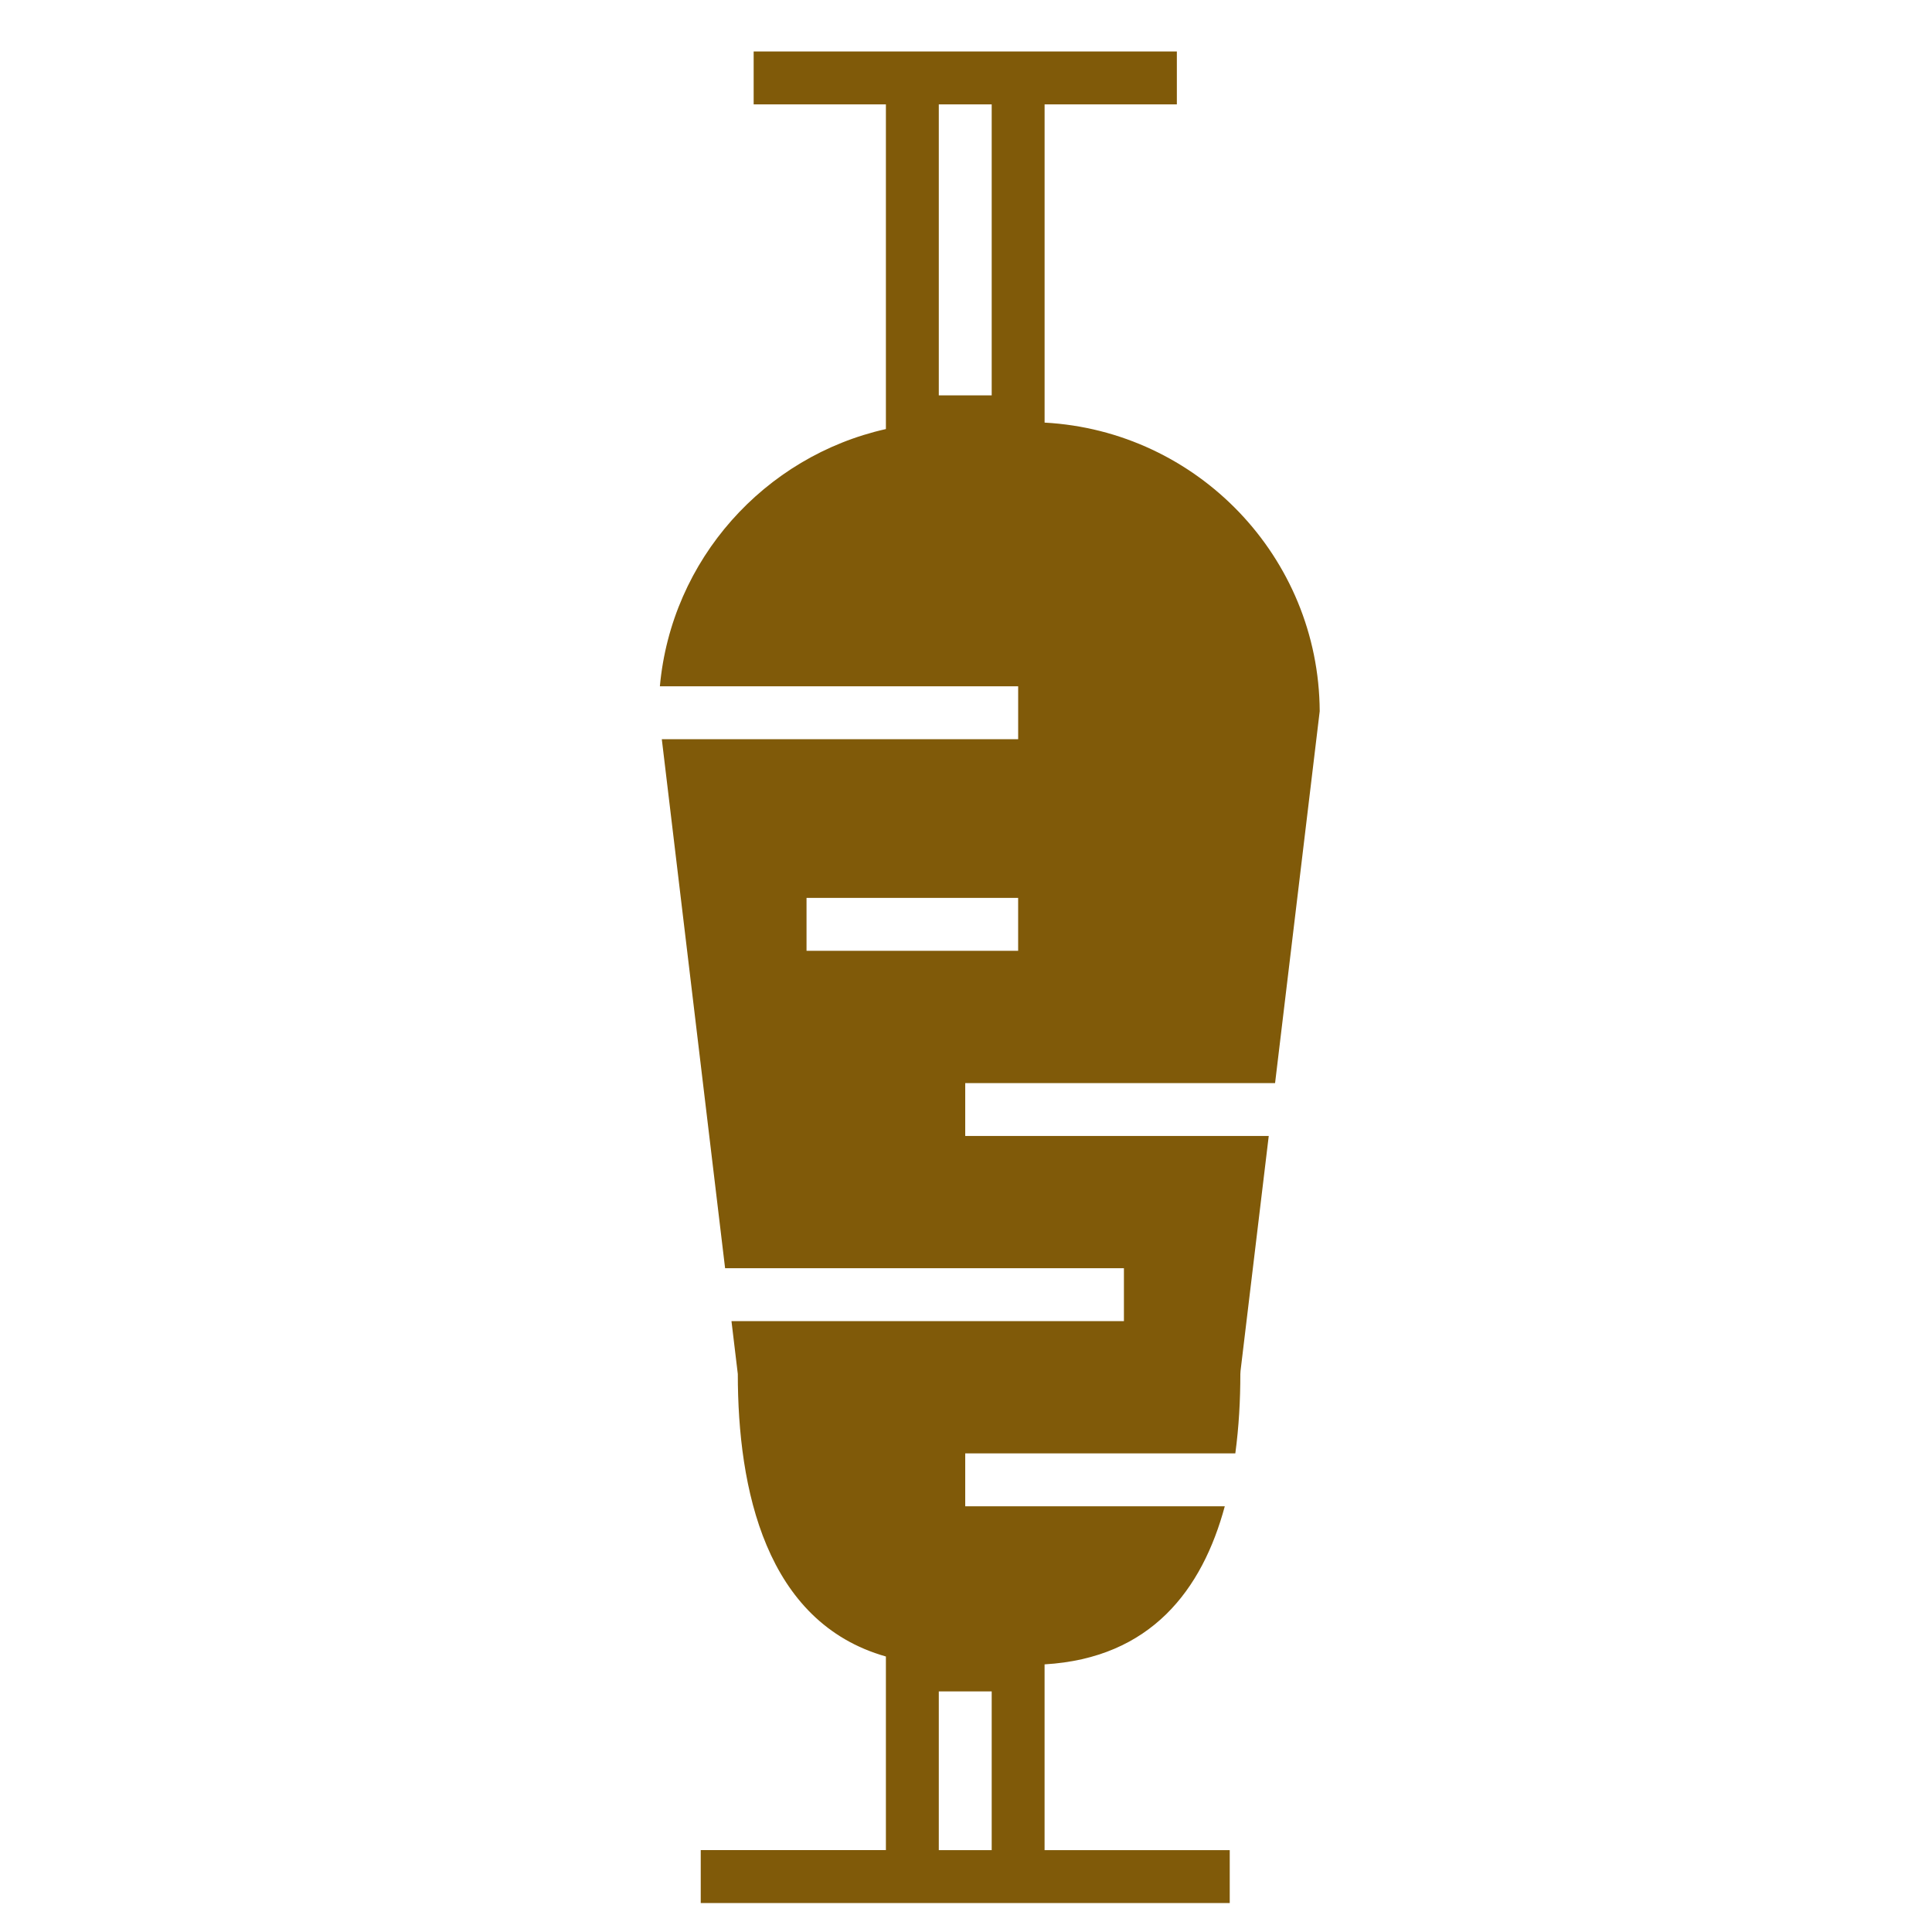 <svg fill="#805A09" xmlns="http://www.w3.org/2000/svg" xmlns:xlink="http://www.w3.org/1999/xlink" version="1.1" x="0px" y="0px" viewBox="0 0 100 100" enable-background="new 0 0 100 100" xml:space="preserve"><path fill="#805A09" d="M65.998,56.059l2.31-19.247c-0.043-7.99-6.343-14.51-14.24-14.938V5.403h6.846V2.665h-6.846h-8.214h-6.845  v2.738h6.845v16.805c-6.289,1.411-11.105,6.757-11.699,13.315h18.545v2.738H34.255l3.276,27.382h20.643v2.738H37.861l0.328,2.737  c0,5.94,1.43,12.854,7.665,14.622v10.021H36.27V98.5h9.583h8.214h9.584v-2.738h-9.584v-9.615c5.52-0.322,8.167-3.882,9.328-8.183  H49.96v-2.737h13.98c0.185-1.373,0.26-2.766,0.26-4.108l0.01-0.162l1.46-12.159H49.96v-2.738H65.998z M51.33,20.463h-2.738V5.403  h2.738V20.463z M51.33,87.547v8.215h-2.738v-8.215H51.33z M41.746,49.213v-2.738h10.953v2.738H41.746z"></path></svg>